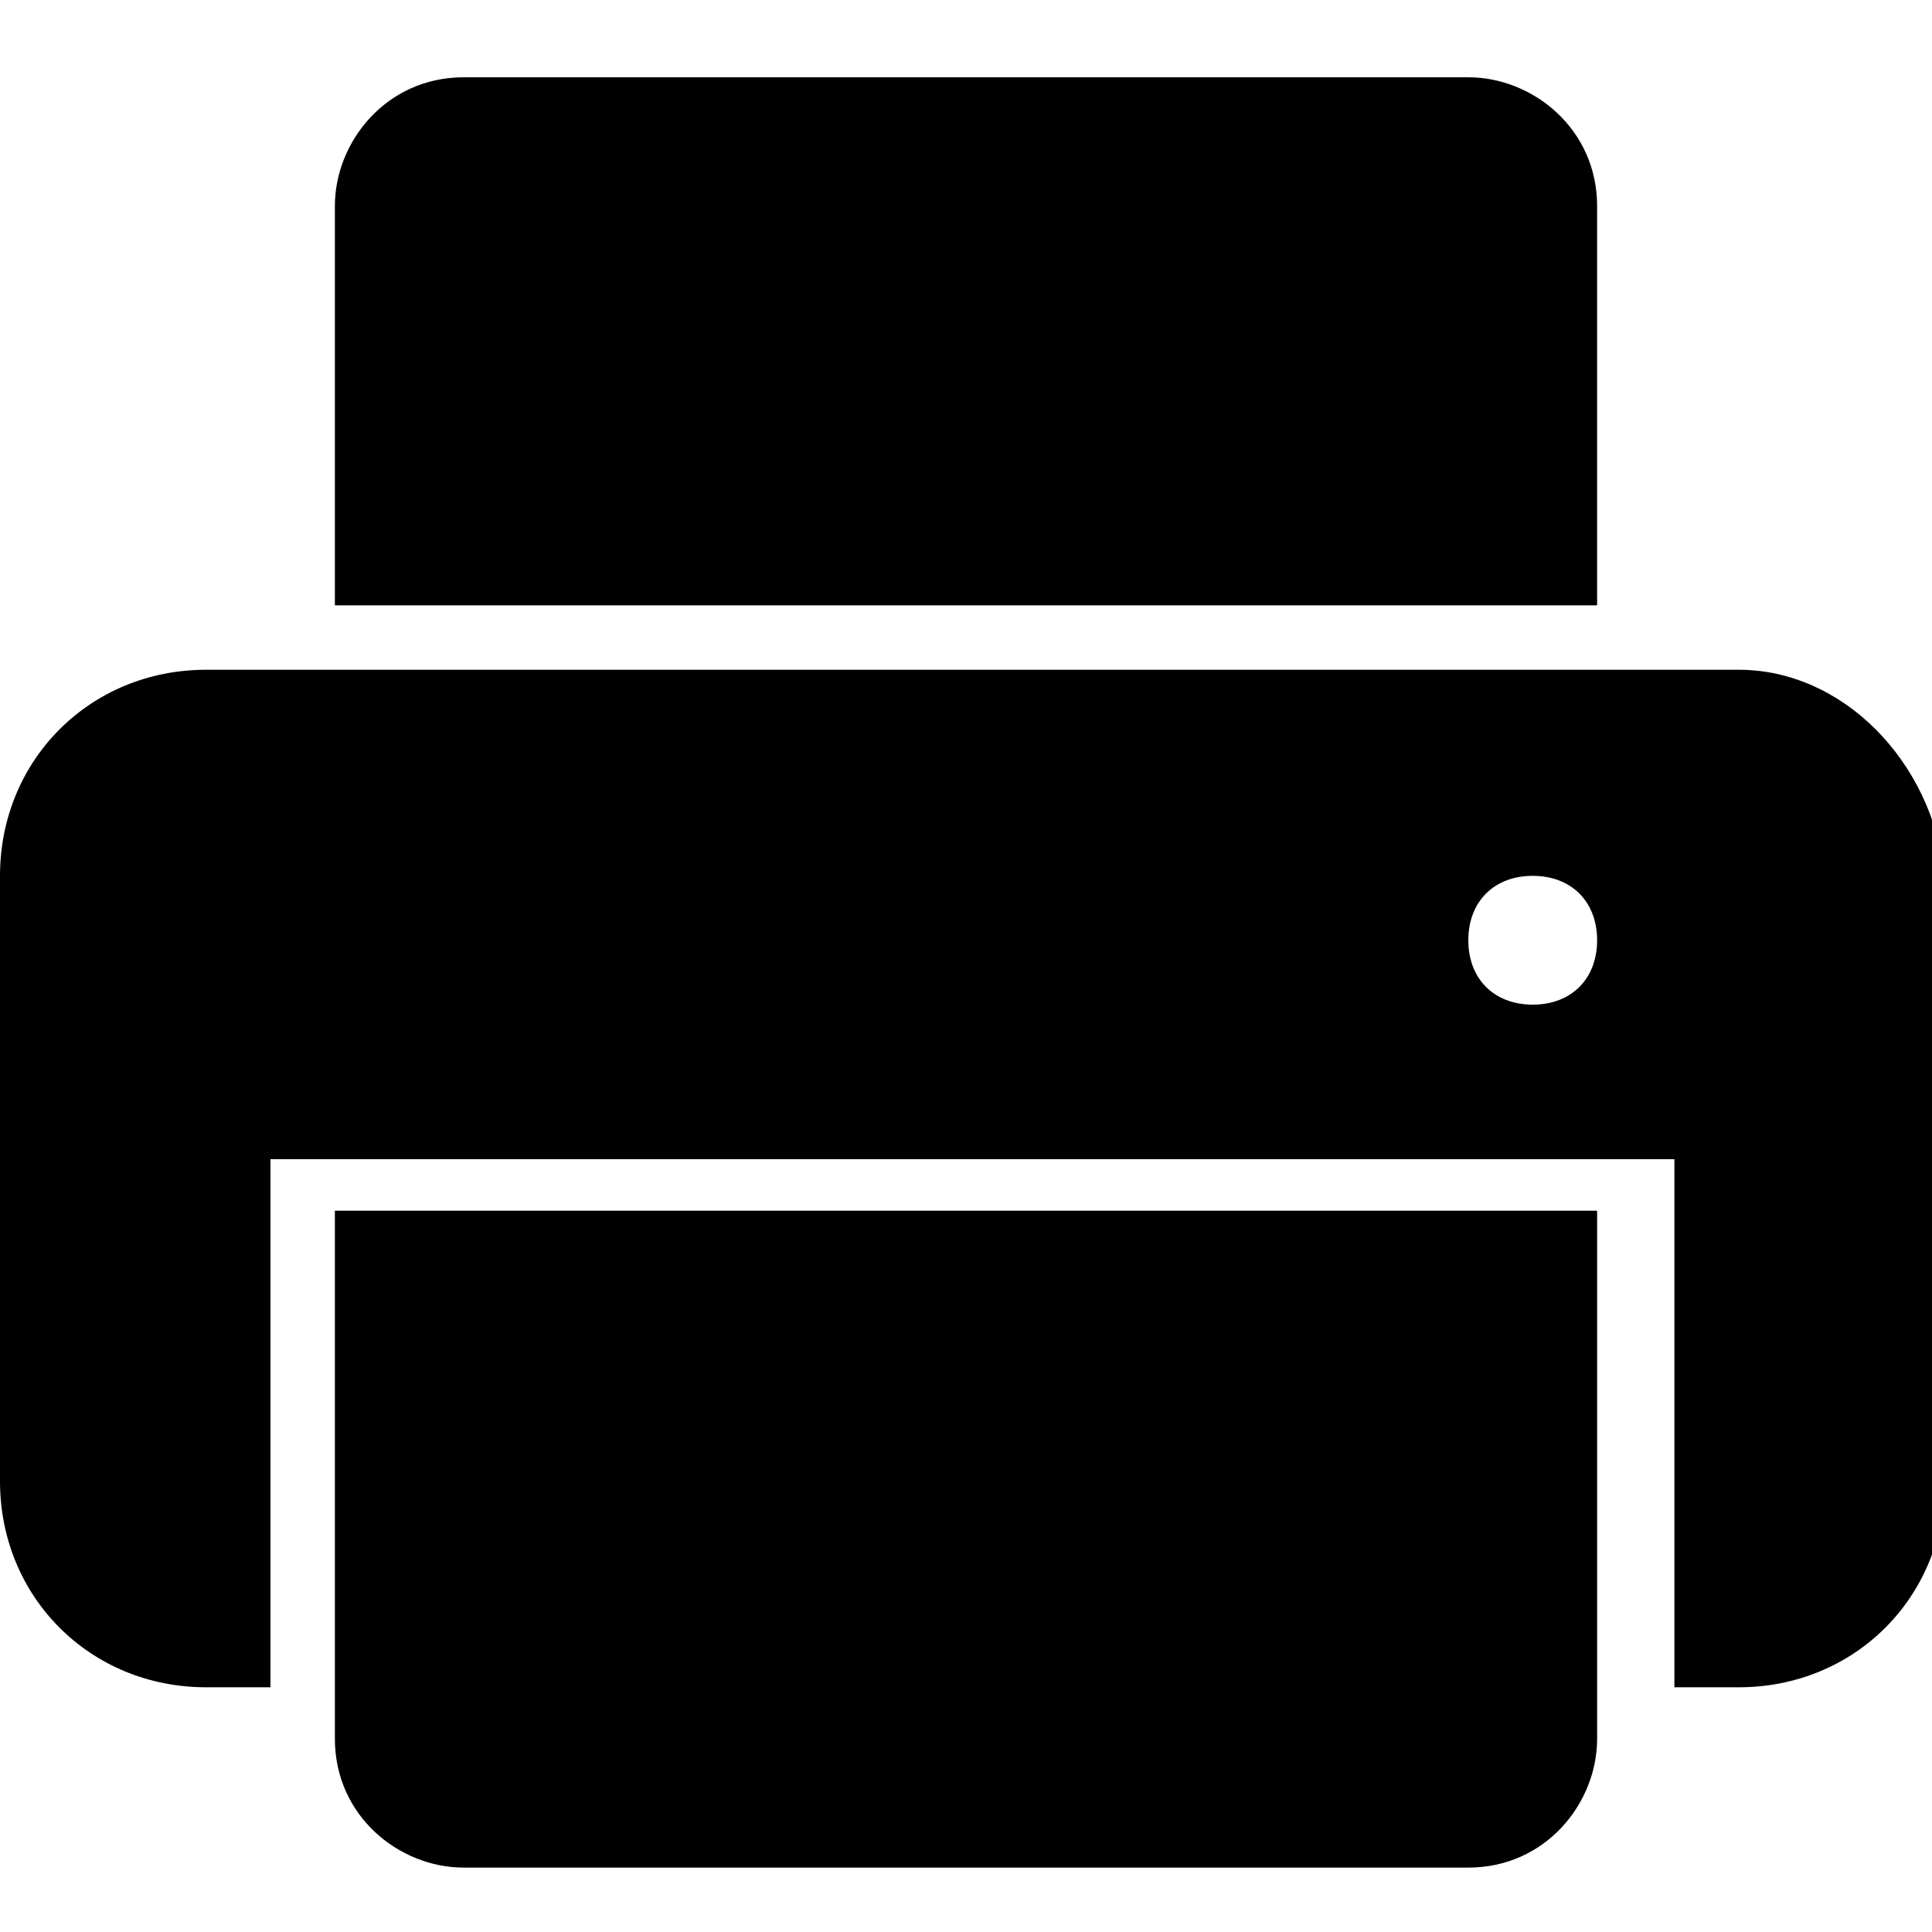 <svg xmlns="http://www.w3.org/2000/svg" viewBox="269.8 269.8 15 15">
	<path d="M282.2,271.4c0-0.6-0.5-1-1-1h-7.8c-0.6,0-1,0.5-1,1v3.1h9.8V271.4z"/>
	<path d="M283.3,275h-11.9c-0.9,0-1.6,0.7-1.6,1.6v4.7c0,0.9,0.7,1.6,1.6,1.6h0.5v-4.1h10.9v4.1h0.5c0.9,0,1.6-0.7,1.6-1.6v-4.7
		C284.8,275.7,284.1,275,283.3,275z M281.7,277.6c-0.3,0-0.5-0.2-0.5-0.5c0-0.3,0.2-0.5,0.5-0.5c0.3,0,0.5,0.2,0.5,0.5
		C282.2,277.4,282,277.6,281.7,277.6z"/>
	<path d="M272.4,283.3c0,0.6,0.5,1,1,1h7.8c0.6,0,1-0.5,1-1v-4.1h-9.8V283.3z"/>
</svg>
